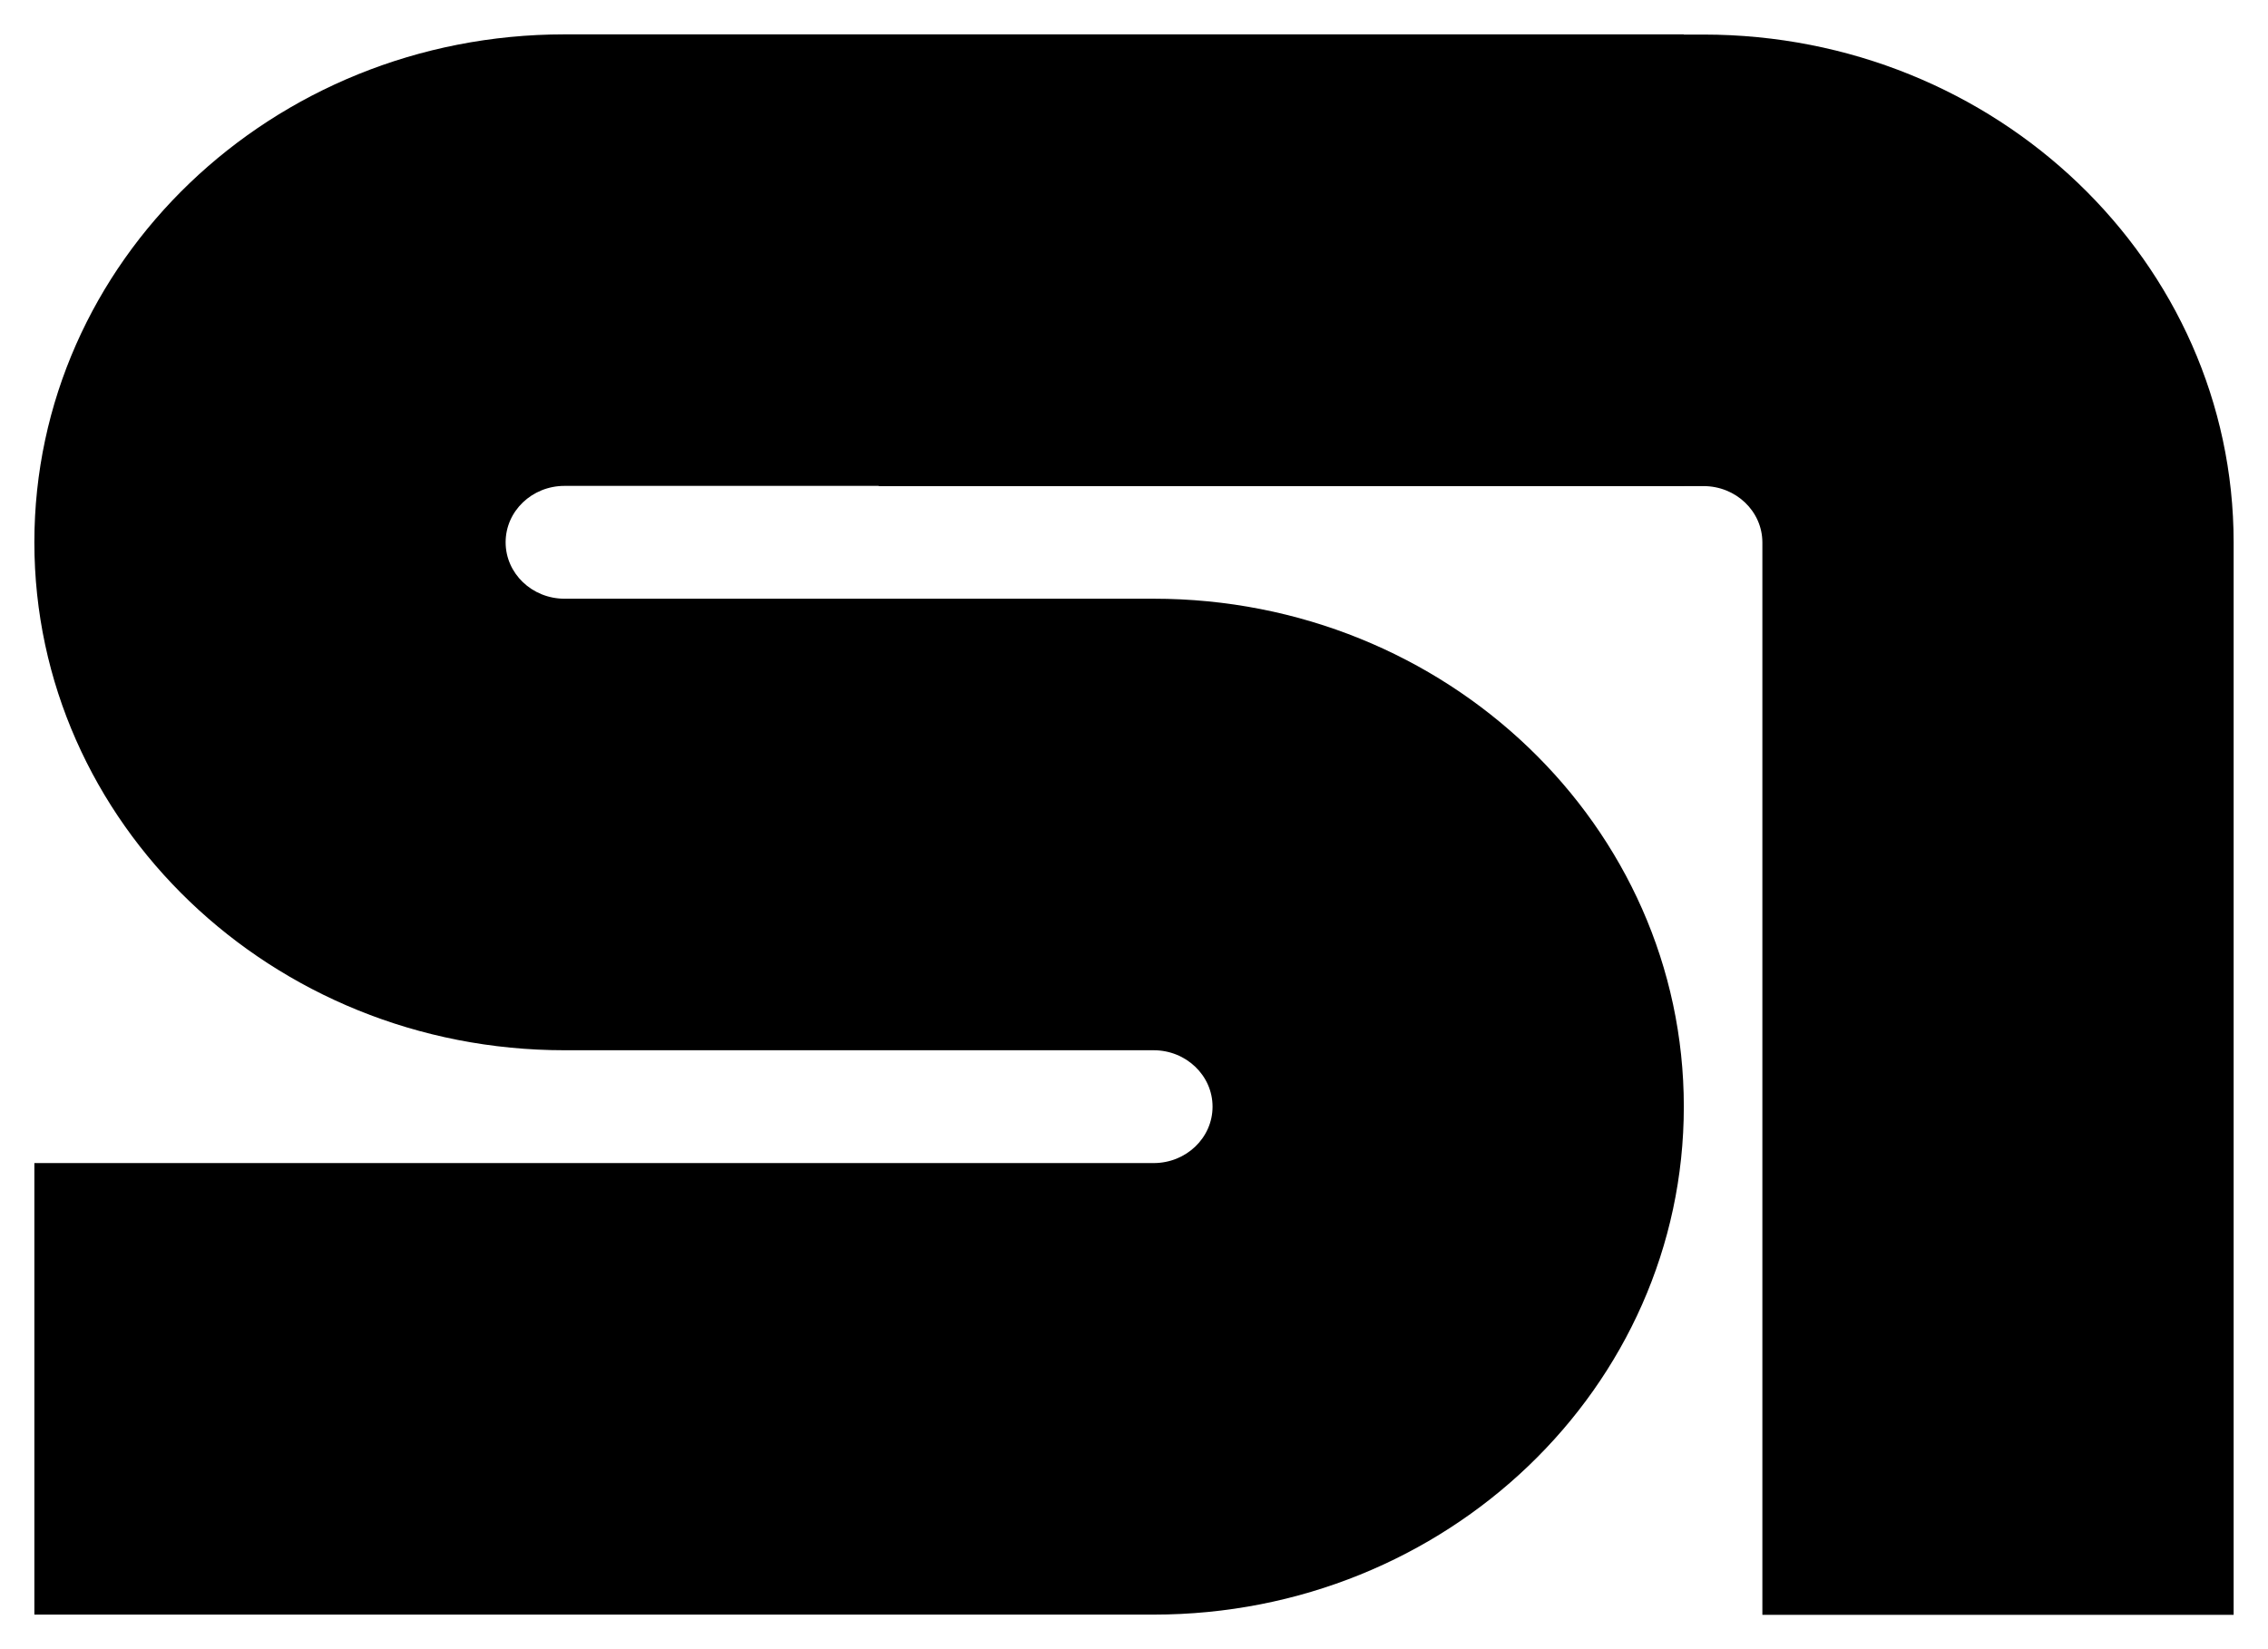 <svg width="33" height="24" viewBox="0 0 33 24" fill="none" xmlns="http://www.w3.org/2000/svg" class="logo">
          <path fill-rule="evenodd" clip-rule="evenodd" d="M0.5 7.892C0.5 3.809 3.954 0.5 8.214 0.5H24.5V7.071H8.214C7.741 7.071 7.357 7.438 7.357 7.892C7.357 8.345 7.741 8.713 8.214 8.713H16.786C21.046 8.713 24.5 12.023 24.5 16.105C24.5 20.188 21.046 23.497 16.786 23.497H0.5V16.926H16.786C17.259 16.926 17.643 16.559 17.643 16.105C17.643 15.652 17.259 15.284 16.786 15.284H8.214C3.954 15.284 0.5 11.974 0.5 7.892Z" fill="#000"></path>
          <path fill-rule="evenodd" clip-rule="evenodd" d="M25.643 23.5V7.895C25.643 7.441 25.259 7.074 24.786 7.074H12.786V0.503H24.786C29.046 0.503 32.5 3.813 32.5 7.895V23.5H25.643Z" fill="#00"></path>
</svg>